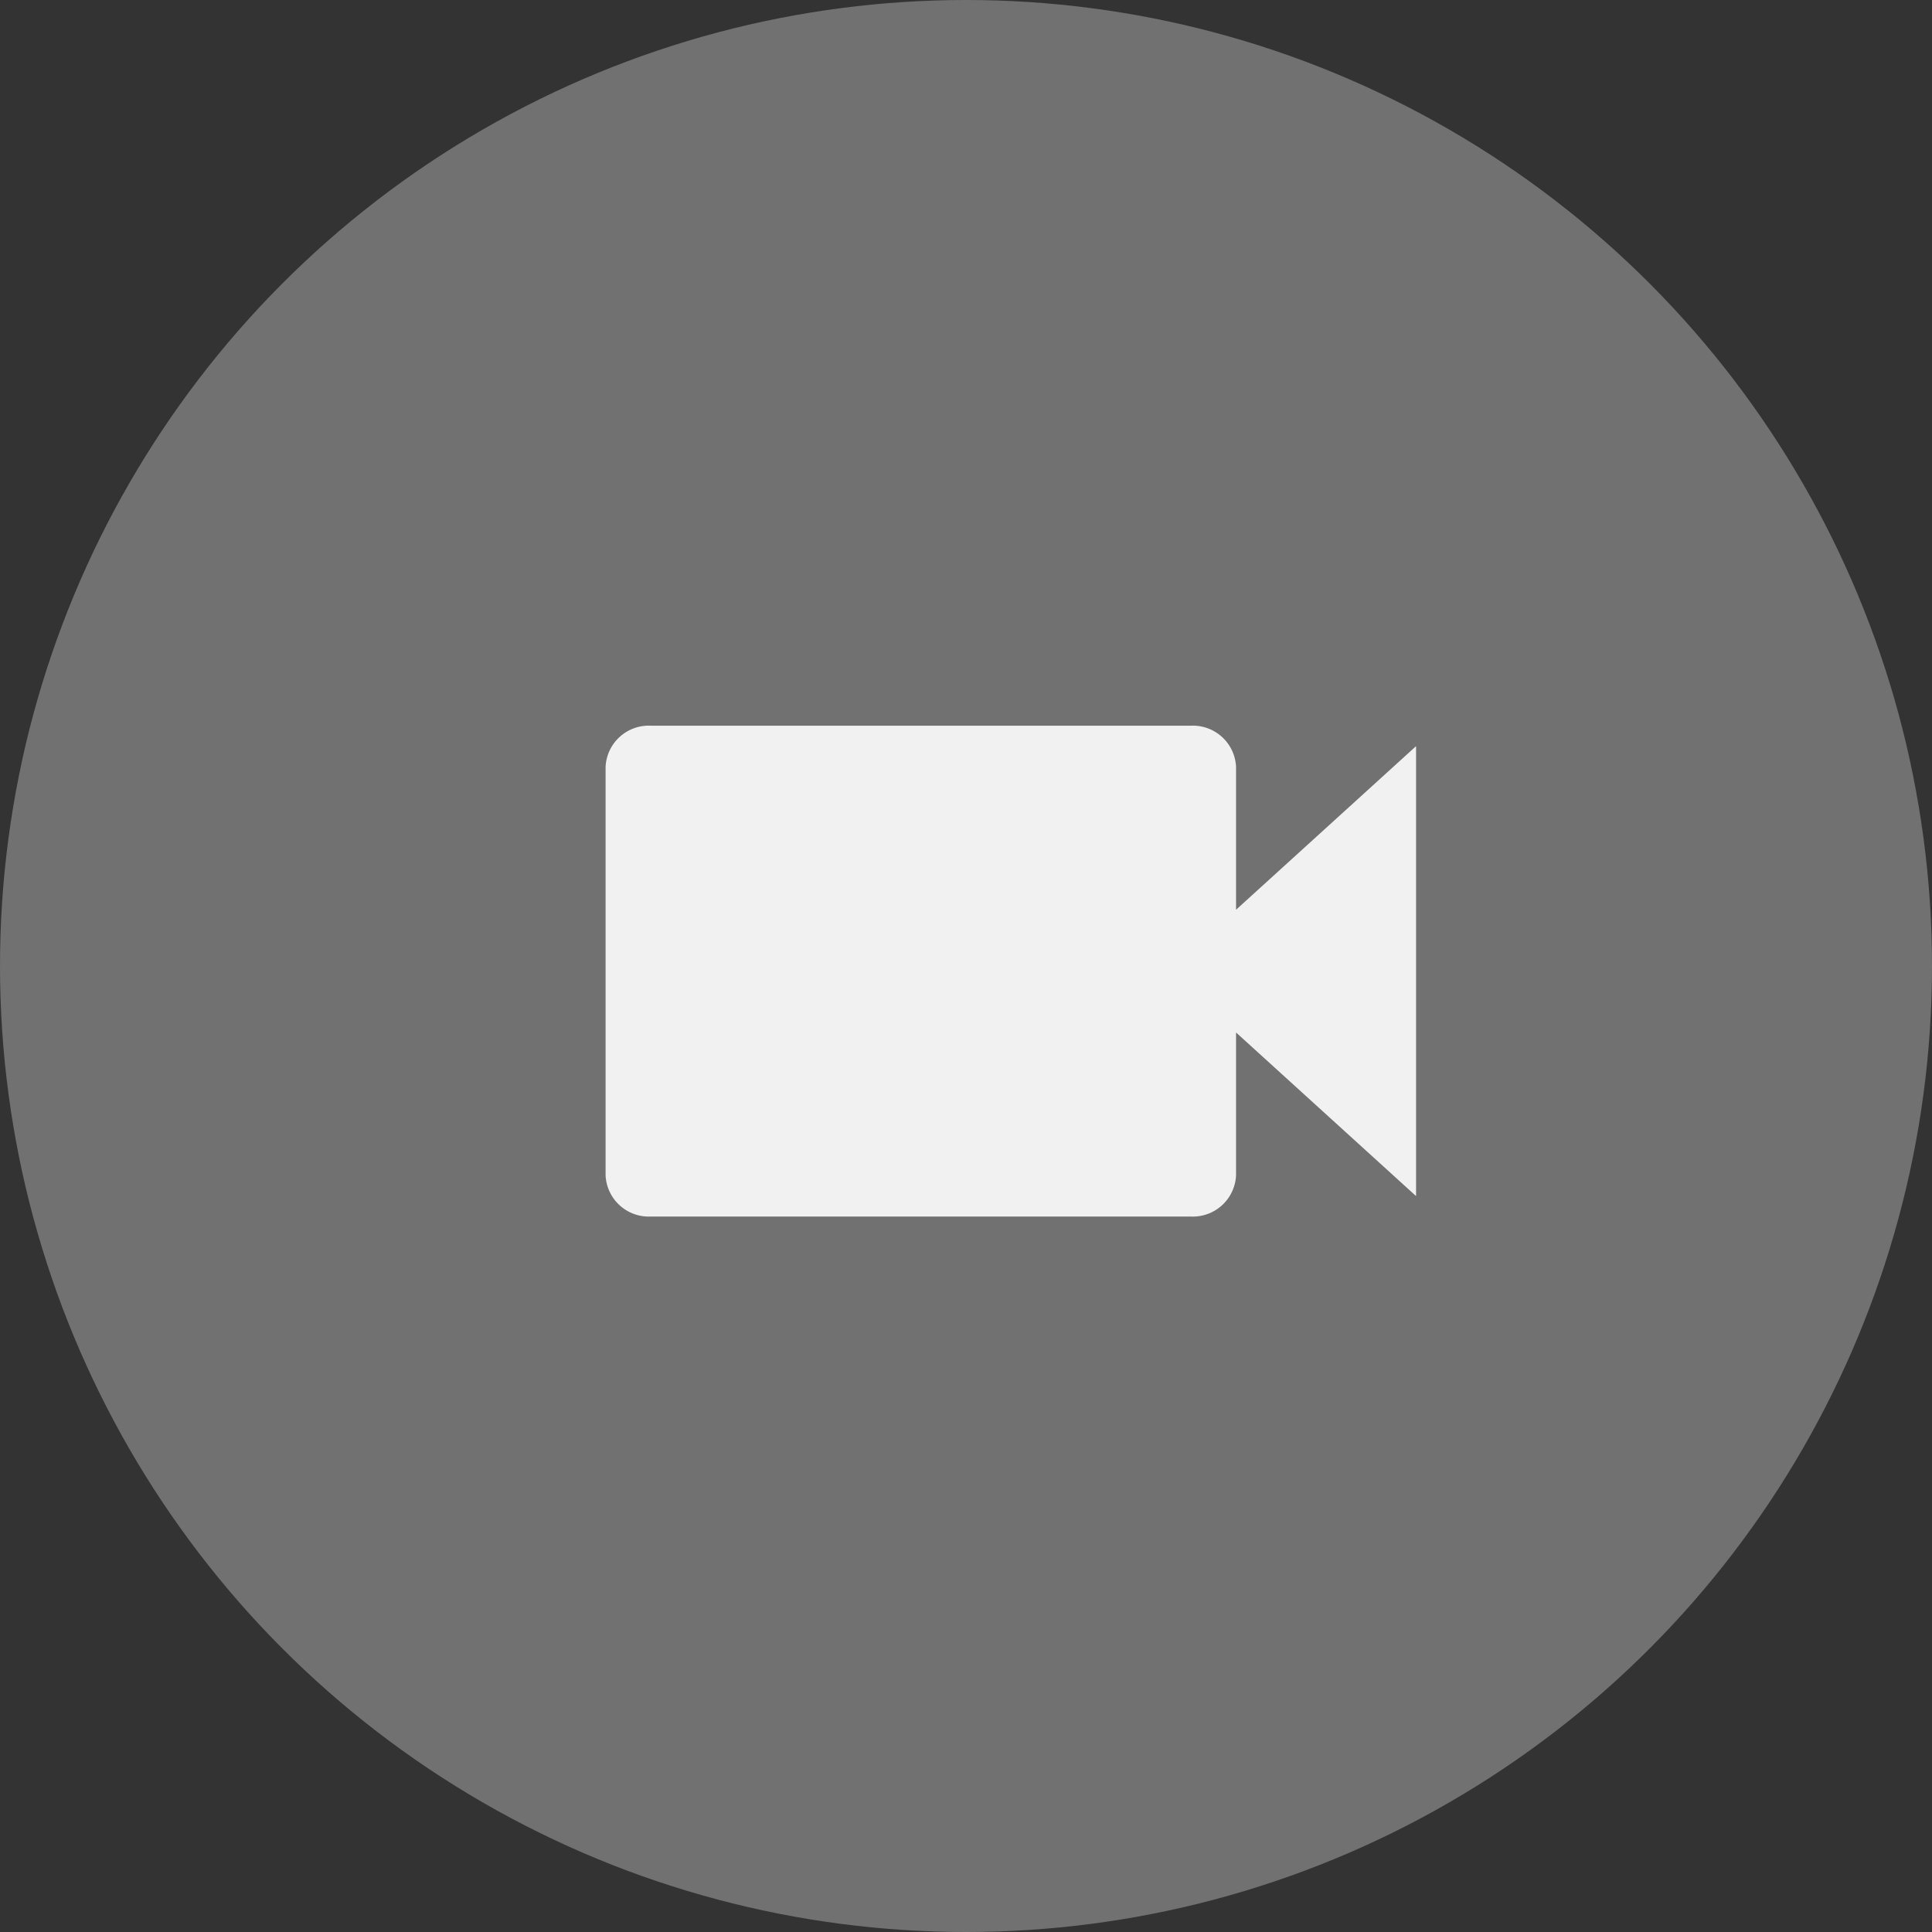 <svg xmlns="http://www.w3.org/2000/svg" width="44" height="44" viewBox="0 0 44 44">
  <rect x="0" y="0" width="44" height="44" fill="#333333" stroke="none"/>
  <g id="组_8637" data-name="组 8637" transform="translate(-24 -721)">
    <circle id="椭圆_699" data-name="椭圆 699" cx="22" cy="22" r="22" transform="translate(24 721)" fill="#fff" opacity="0.301"/>
    <path id="ic_videocam_24px" d="M17.358,10.192V6.932A.985.985,0,0,0,16.332,6H4.026A.985.985,0,0,0,3,6.932v9.315a.985.985,0,0,0,1.026.932H16.332a.985.985,0,0,0,1.026-.932v-3.26l4.1,3.726V6.466Z" transform="translate(34.792 731.527)" fill="#fff" opacity="0.9"/>
  </g>
</svg>
